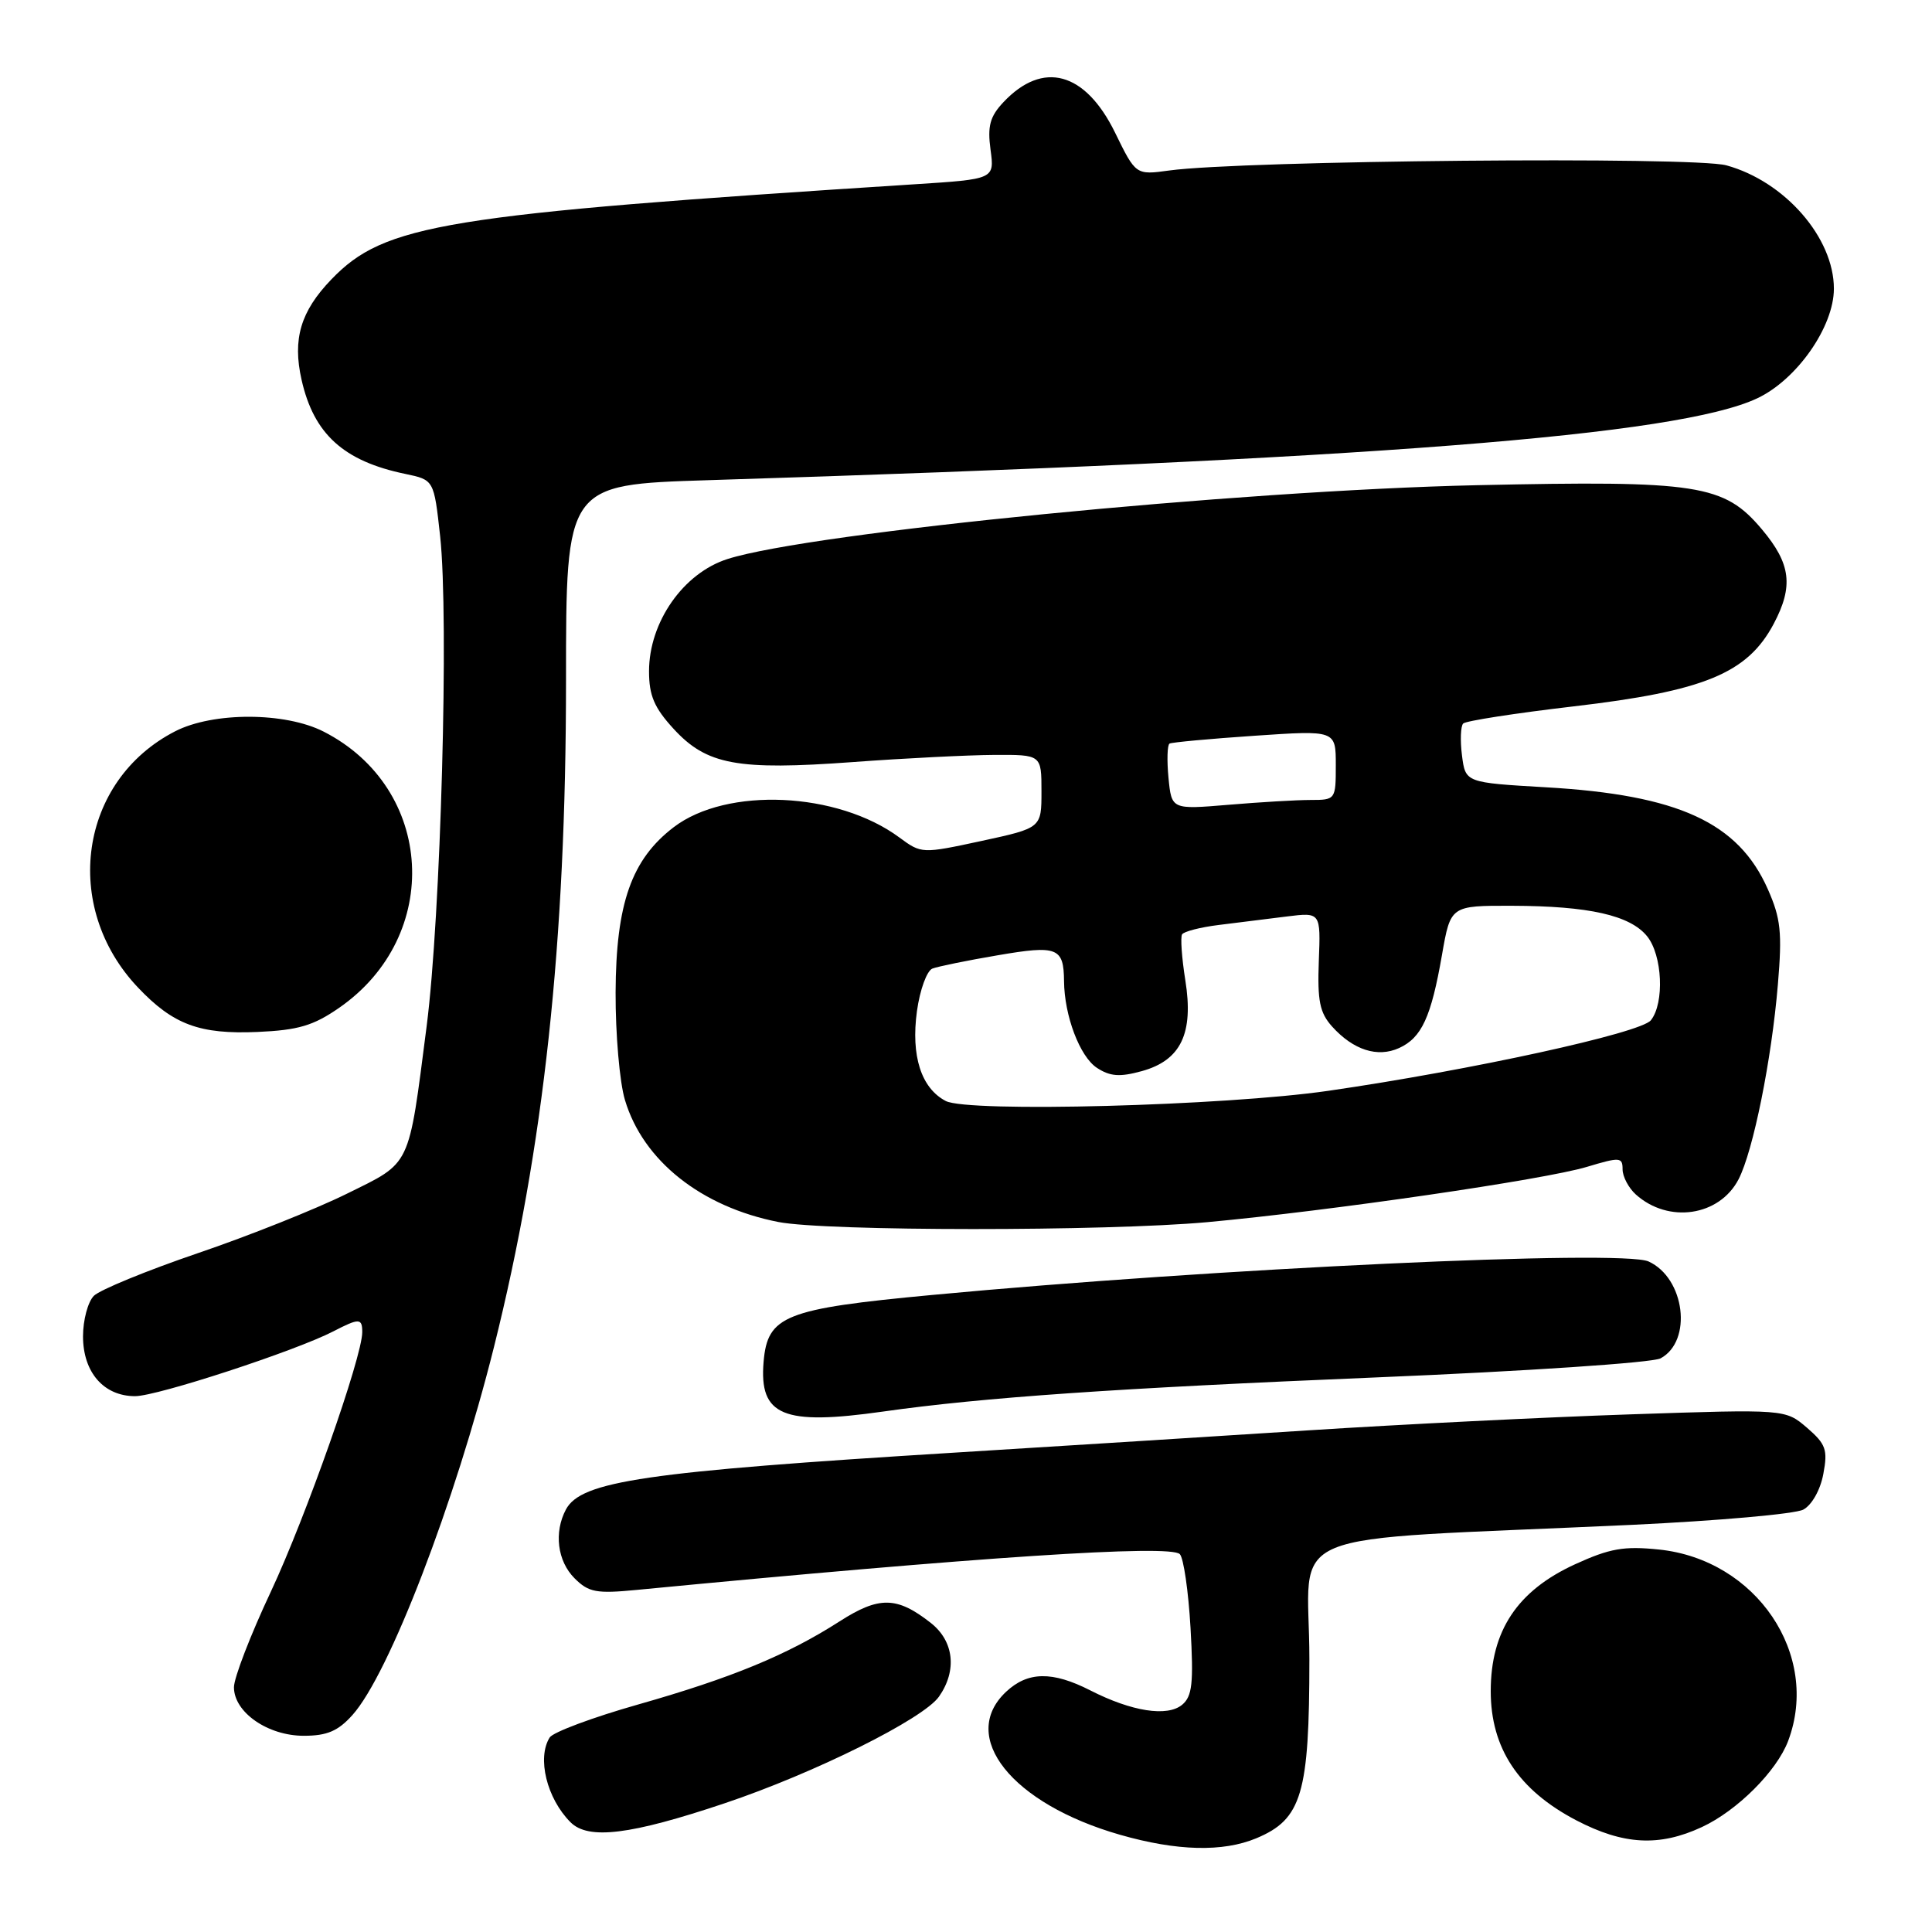 <?xml version="1.0" encoding="UTF-8" standalone="no"?>
<!DOCTYPE svg PUBLIC "-//W3C//DTD SVG 1.1//EN" "http://www.w3.org/Graphics/SVG/1.1/DTD/svg11.dtd" >
<svg xmlns="http://www.w3.org/2000/svg" xmlns:xlink="http://www.w3.org/1999/xlink" version="1.1" viewBox="0 0 256 256">
 <g >
 <path fill="currentColor"
d=" M 166.47 243.58 C 172.50 241.06 173.50 237.69 173.50 219.83 C 173.50 202.09 168.23 204.28 216.24 202.05 C 227.65 201.51 237.87 200.61 238.95 200.03 C 240.08 199.42 241.21 197.42 241.60 195.31 C 242.21 192.09 241.94 191.35 239.43 189.18 C 236.56 186.72 236.56 186.72 216.03 187.41 C 204.74 187.79 185.60 188.74 173.50 189.52 C 161.40 190.30 140.25 191.63 126.50 192.48 C 85.46 195.01 77.01 196.25 74.99 200.01 C 73.38 203.04 73.85 206.85 76.13 209.13 C 78.00 211.00 79.02 211.19 84.38 210.67 C 129.72 206.30 155.03 204.63 156.33 205.93 C 156.83 206.43 157.47 210.83 157.75 215.69 C 158.17 223.04 157.98 224.77 156.64 225.89 C 154.67 227.52 149.97 226.79 144.48 223.99 C 139.44 221.42 136.19 221.47 133.31 224.17 C 126.98 230.12 134.06 239.01 148.42 243.12 C 155.96 245.28 162.03 245.43 166.47 243.58 Z  M 225.50 242.10 C 230.18 239.93 235.43 234.69 236.94 230.68 C 241.24 219.27 232.73 206.65 219.81 205.32 C 215.18 204.84 213.30 205.17 208.69 207.28 C 201.06 210.78 197.53 216.08 197.53 224.09 C 197.53 231.65 201.21 237.20 208.88 241.21 C 215.12 244.46 219.86 244.72 225.50 242.10 Z  M 96.00 238.95 C 107.90 234.96 122.35 227.77 124.42 224.81 C 126.84 221.36 126.41 217.46 123.34 215.05 C 118.85 211.52 116.49 211.48 111.25 214.84 C 104.32 219.29 96.92 222.34 84.57 225.85 C 78.57 227.55 73.29 229.52 72.84 230.22 C 71.13 232.92 72.45 238.31 75.60 241.46 C 77.96 243.82 83.55 243.13 96.00 238.95 Z  M 46.70 227.25 C 51.55 221.85 60.28 199.15 65.45 178.50 C 72.07 152.02 75.00 124.94 75.00 90.14 C 75.00 64.22 75.00 64.22 93.75 63.63 C 181.57 60.89 222.43 57.71 232.86 52.77 C 238.11 50.29 243.00 43.29 243.00 38.25 C 243.00 31.50 236.50 24.04 228.76 21.91 C 224.42 20.71 164.67 21.26 154.94 22.59 C 150.50 23.20 150.50 23.20 147.75 17.57 C 143.80 9.51 138.19 7.98 132.96 13.54 C 131.17 15.44 130.83 16.71 131.25 19.83 C 131.78 23.74 131.78 23.74 121.14 24.42 C 58.67 28.43 50.96 29.69 43.90 37.03 C 39.83 41.26 38.74 44.93 39.96 50.33 C 41.58 57.52 45.54 61.11 53.72 62.80 C 57.50 63.59 57.50 63.59 58.32 71.04 C 59.50 81.83 58.41 121.41 56.53 136.00 C 54.09 154.91 54.56 153.93 45.95 158.18 C 41.85 160.21 32.96 163.76 26.19 166.06 C 19.42 168.37 13.24 170.91 12.44 171.70 C 11.65 172.49 11.00 174.91 11.00 177.07 C 11.00 181.84 13.75 185.00 17.90 185.00 C 20.83 185.00 39.15 179.01 44.19 176.40 C 47.60 174.64 48.00 174.65 48.00 176.52 C 48.00 179.80 40.51 201.05 35.89 210.90 C 33.20 216.62 31.00 222.32 31.00 223.57 C 31.00 226.89 35.48 230.00 40.25 230.00 C 43.33 230.00 44.79 229.38 46.70 227.25 Z  M 117.00 187.04 C 130.28 185.16 147.77 183.95 182.46 182.51 C 202.20 181.69 218.94 180.57 220.03 179.99 C 224.30 177.70 223.27 169.35 218.44 167.15 C 214.91 165.55 161.01 168.06 123.50 171.59 C 103.98 173.42 101.70 174.33 101.18 180.45 C 100.58 187.60 103.73 188.92 117.00 187.04 Z  M 160.00 161.94 C 176.28 160.44 204.64 156.31 210.26 154.62 C 214.65 153.30 215.00 153.32 215.00 154.94 C 215.00 155.90 215.79 157.40 216.75 158.27 C 221.07 162.16 227.83 161.16 230.37 156.26 C 232.31 152.50 234.75 140.41 235.58 130.43 C 236.16 123.57 235.96 121.69 234.25 117.83 C 230.34 108.98 222.39 105.33 204.84 104.32 C 194.18 103.70 194.18 103.70 193.72 100.10 C 193.47 98.12 193.54 96.22 193.88 95.87 C 194.22 95.52 200.80 94.50 208.50 93.60 C 225.82 91.58 231.54 89.22 235.02 82.67 C 237.67 77.67 237.30 74.70 233.47 70.15 C 228.45 64.18 225.03 63.65 195.74 64.29 C 164.11 64.99 107.44 70.56 96.41 74.07 C 90.55 75.93 86.00 82.43 86.00 88.95 C 86.00 92.16 86.69 93.78 89.25 96.57 C 93.64 101.35 97.67 102.10 112.98 100.98 C 119.86 100.47 128.31 100.05 131.75 100.03 C 138.00 100.00 138.00 100.00 138.00 104.86 C 138.00 109.71 138.00 109.71 130.06 111.43 C 122.16 113.13 122.10 113.13 119.17 110.97 C 110.98 104.91 96.31 104.24 89.28 109.60 C 83.68 113.87 81.62 119.71 81.57 131.50 C 81.55 137.00 82.10 143.42 82.81 145.76 C 85.21 153.80 92.91 159.91 103.13 161.92 C 109.45 163.16 146.54 163.17 160.00 161.94 Z  M 44.94 133.54 C 58.68 124.02 57.59 104.44 42.88 96.94 C 37.78 94.34 28.24 94.32 23.21 96.90 C 10.50 103.42 8.09 120.12 18.30 130.87 C 22.96 135.78 26.46 137.07 34.12 136.74 C 39.52 136.50 41.52 135.91 44.94 133.54 Z  M 125.32 145.89 C 122.06 144.19 120.69 139.91 121.50 133.98 C 121.89 131.16 122.81 128.63 123.55 128.34 C 124.29 128.06 128.18 127.26 132.20 126.58 C 140.11 125.22 140.95 125.55 140.99 130.00 C 141.03 134.60 143.08 140.00 145.34 141.49 C 147.09 142.64 148.39 142.73 151.29 141.93 C 156.48 140.50 158.19 136.93 157.06 129.88 C 156.59 126.92 156.40 124.19 156.63 123.81 C 156.86 123.43 159.06 122.86 161.52 122.56 C 163.99 122.25 168.02 121.75 170.50 121.44 C 175.00 120.88 175.00 120.88 174.75 127.33 C 174.55 132.60 174.87 134.19 176.50 136.01 C 179.32 139.14 182.53 140.17 185.39 138.87 C 188.38 137.50 189.63 134.79 191.07 126.53 C 192.21 120.00 192.21 120.00 200.35 120.02 C 210.55 120.05 216.00 121.28 218.25 124.06 C 220.28 126.57 220.57 132.90 218.75 135.19 C 217.42 136.88 194.86 141.81 176.00 144.54 C 162.26 146.53 128.29 147.43 125.32 145.89 Z  M 154.83 103.06 C 154.61 100.75 154.67 98.71 154.97 98.53 C 155.26 98.36 160.34 97.89 166.25 97.49 C 177.00 96.76 177.00 96.76 177.00 101.38 C 177.00 105.95 176.97 106.00 173.65 106.00 C 171.81 106.00 166.91 106.29 162.77 106.64 C 155.24 107.27 155.24 107.27 154.83 103.06 Z "/>
</g>
</svg>